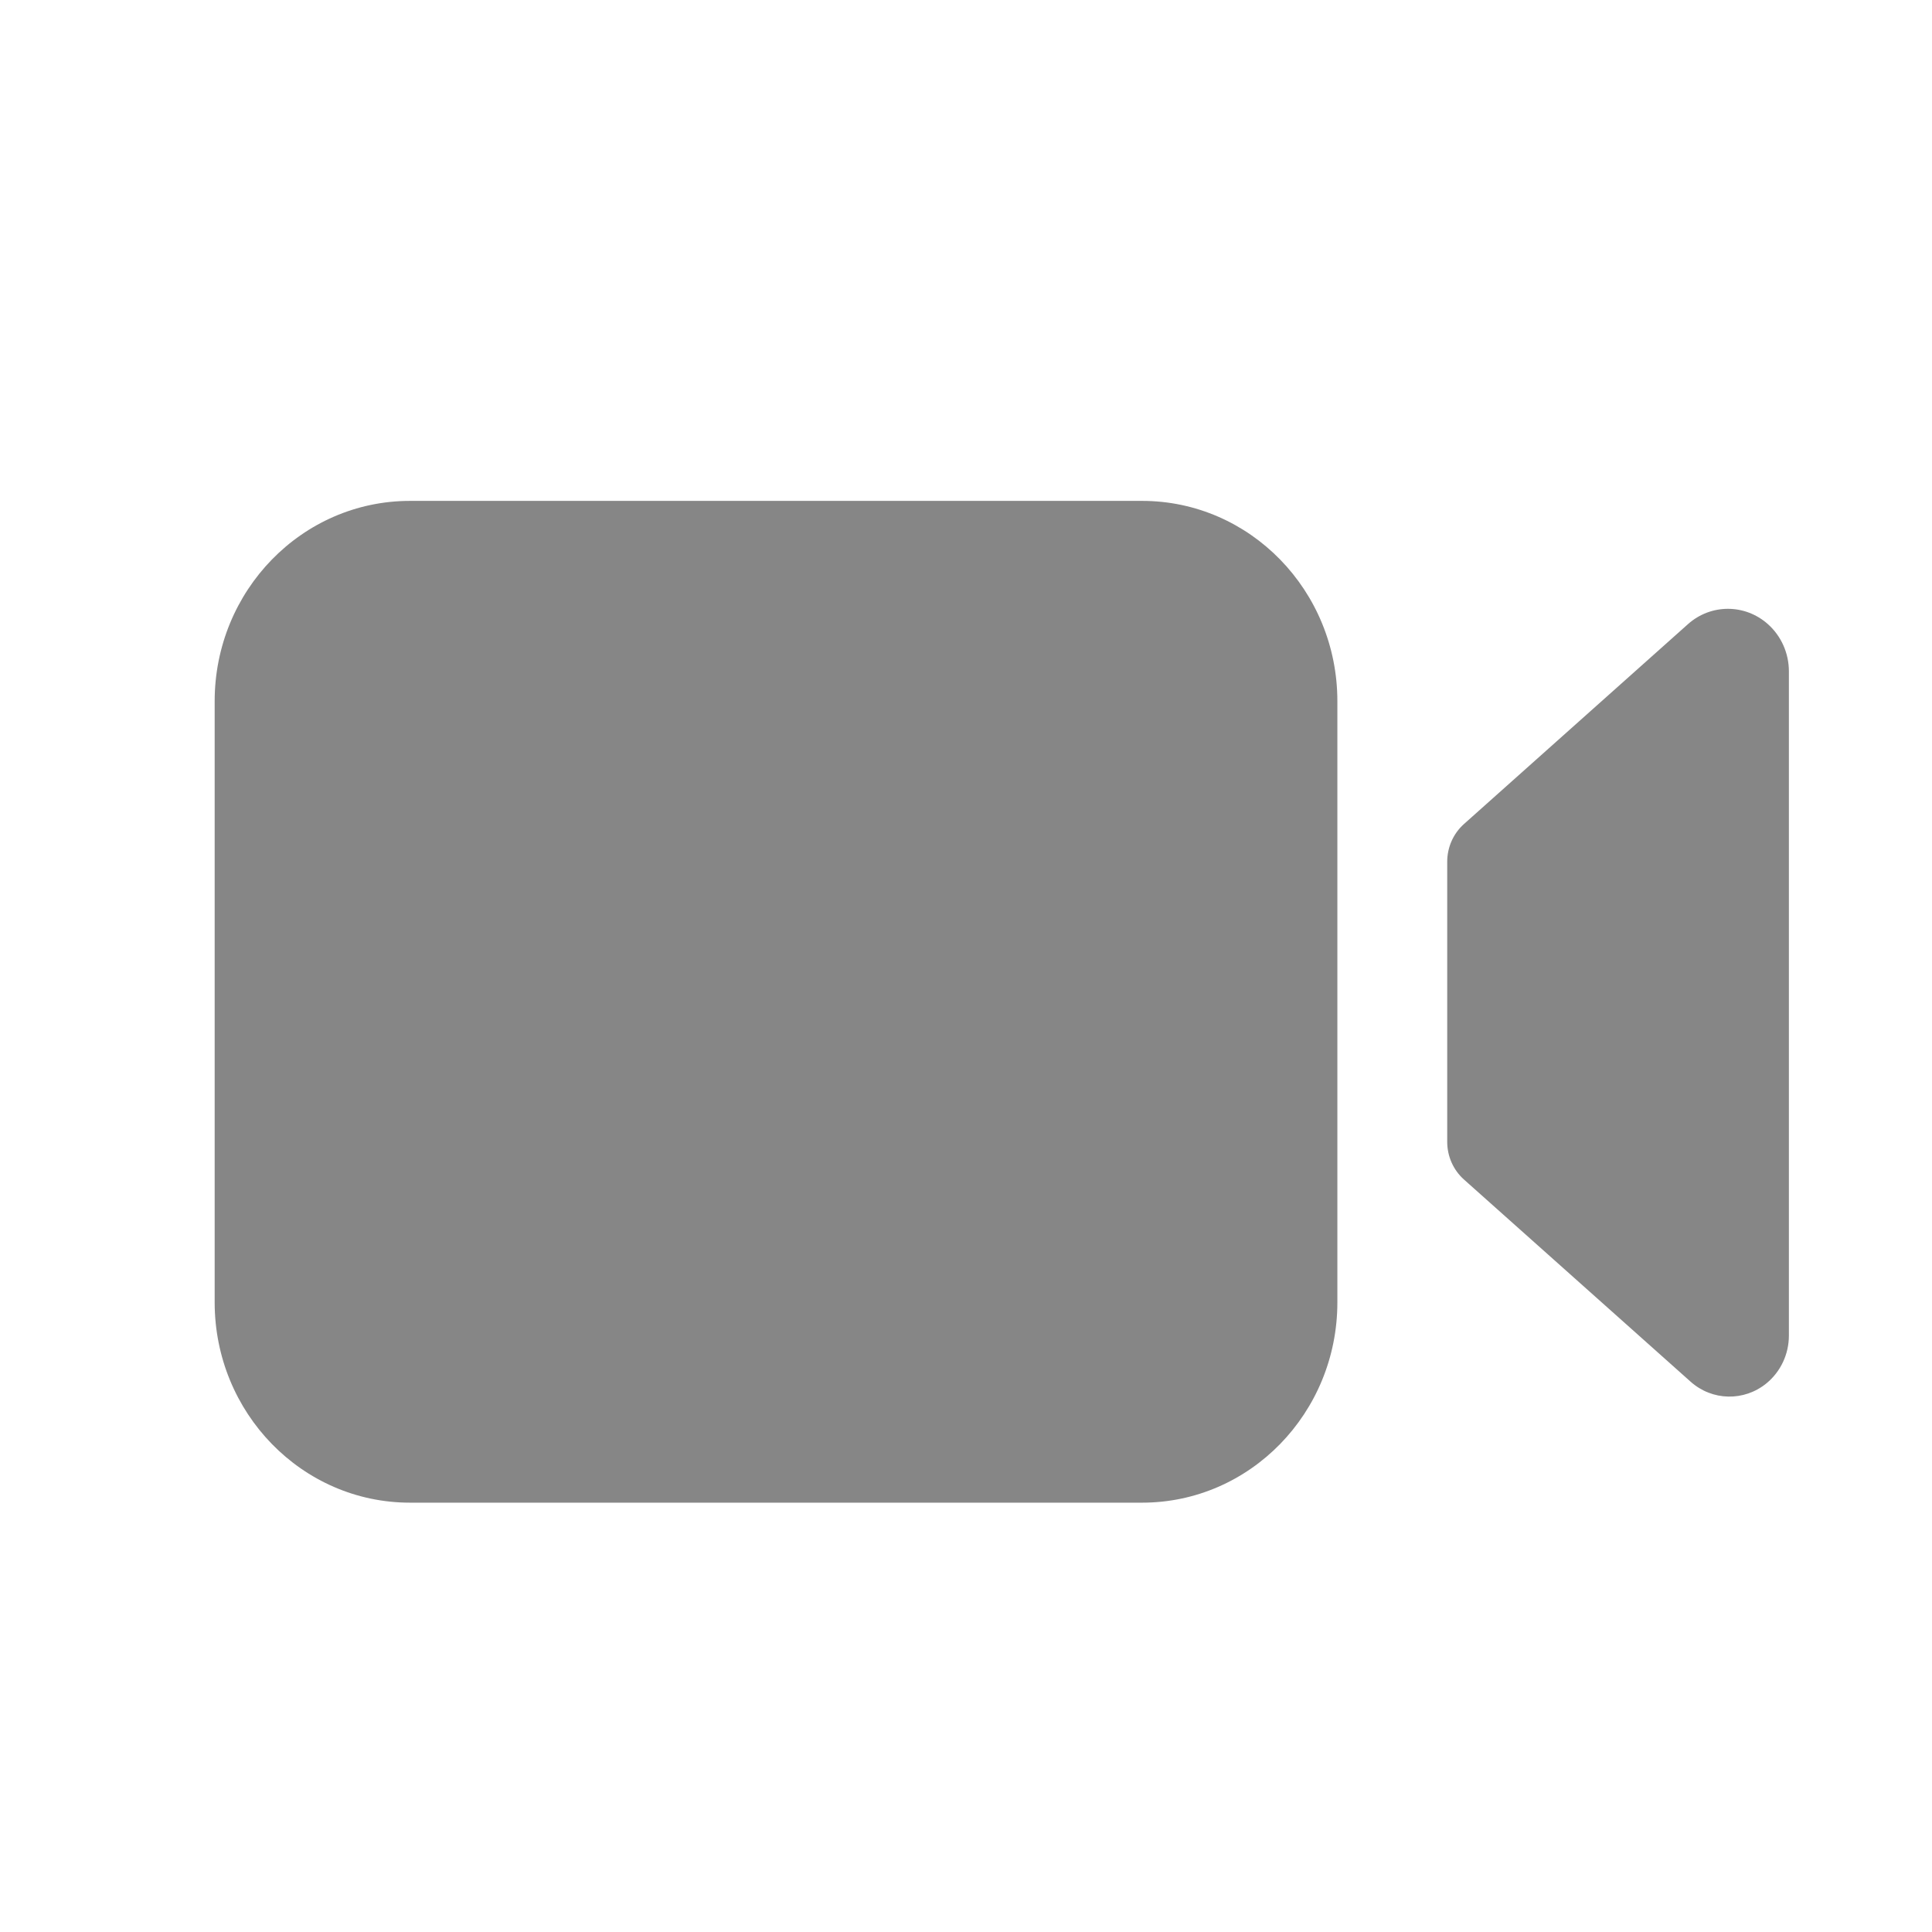 <svg width="27" height="27" viewBox="0 0 27 27" fill="none" xmlns="http://www.w3.org/2000/svg">
<path d="M5.729 7H15.961C17.468 7 18.69 8.254 18.69 9.8V18.2C18.69 19.746 17.468 21 15.961 21H5.729C4.222 21 3 19.746 3 18.2L3 9.8C3 8.254 4.222 7 5.729 7Z" fill="#868686"/>
<path d="M23.589 8.723L20.459 11.516C20.31 11.649 20.225 11.841 20.225 12.044V15.956C20.225 16.159 20.31 16.351 20.459 16.484L23.625 19.308C23.927 19.579 24.375 19.588 24.688 19.331C24.885 19.169 25 18.924 25 18.665V9.382C25 9.129 24.893 8.888 24.706 8.722C24.386 8.437 23.909 8.437 23.589 8.723Z" fill="#868686"/>
</svg>
